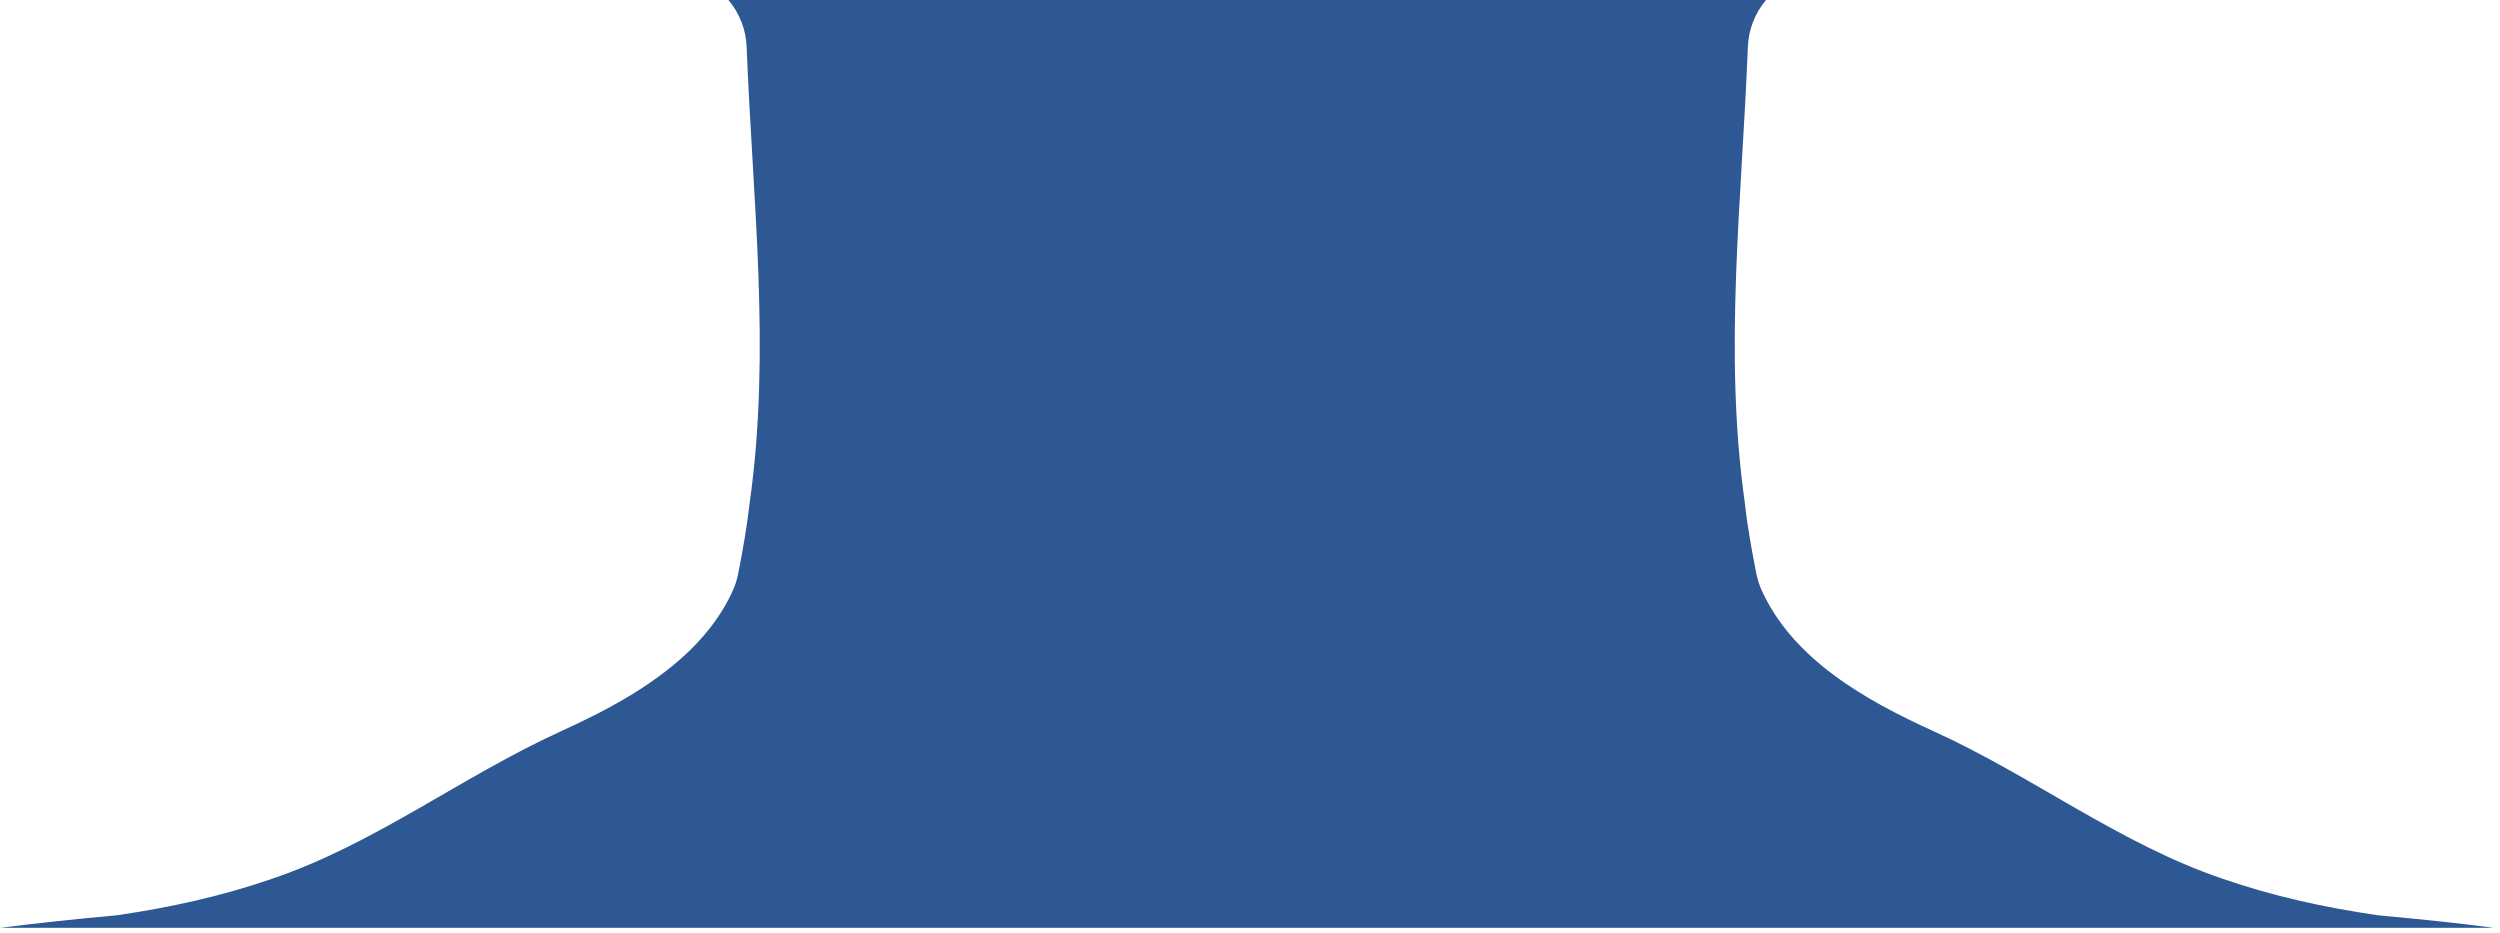 <svg width="150" height="56" viewBox="0 0 150 56" fill="none" xmlns="http://www.w3.org/2000/svg">
<path d="M149.64 55.67H0C2.21 55.39 4.46 55.15 6.77 54.94C6.86 54.94 6.96 54.92 7.05 54.91C10.2 54.45 13.31 53.77 16.31 52.73C22.5 50.64 27.71 46.58 33.65 43.88C36.55 42.56 39.58 40.94 41.78 38.63C42.04 38.36 42.28 38.07 42.52 37.78C43.11 37.04 43.62 36.23 44.01 35.34C44.14 35.04 44.23 34.73 44.29 34.42C44.56 33.07 44.82 31.59 44.98 30.17C46.27 21.07 45.15 11.96 44.8 2.83C44.76 1.8 44.39 0.82 43.73 0.03C43.71 0.01 43.71 0 43.71 0H105.96C105.29 0.79 104.91 1.79 104.87 2.83C104.52 11.96 103.4 21.07 104.69 30.17C104.84 31.58 105.11 33.05 105.38 34.41C105.45 34.73 105.54 35.05 105.67 35.35C107.54 39.55 111.93 42.02 116.03 43.88C121.97 46.58 127.19 50.64 133.37 52.73C136.37 53.77 139.48 54.45 142.63 54.91C142.72 54.92 142.81 54.93 142.91 54.94C145.2 55.15 147.45 55.38 149.63 55.67H149.64Z" fill="#2D5893"/>
</svg>
